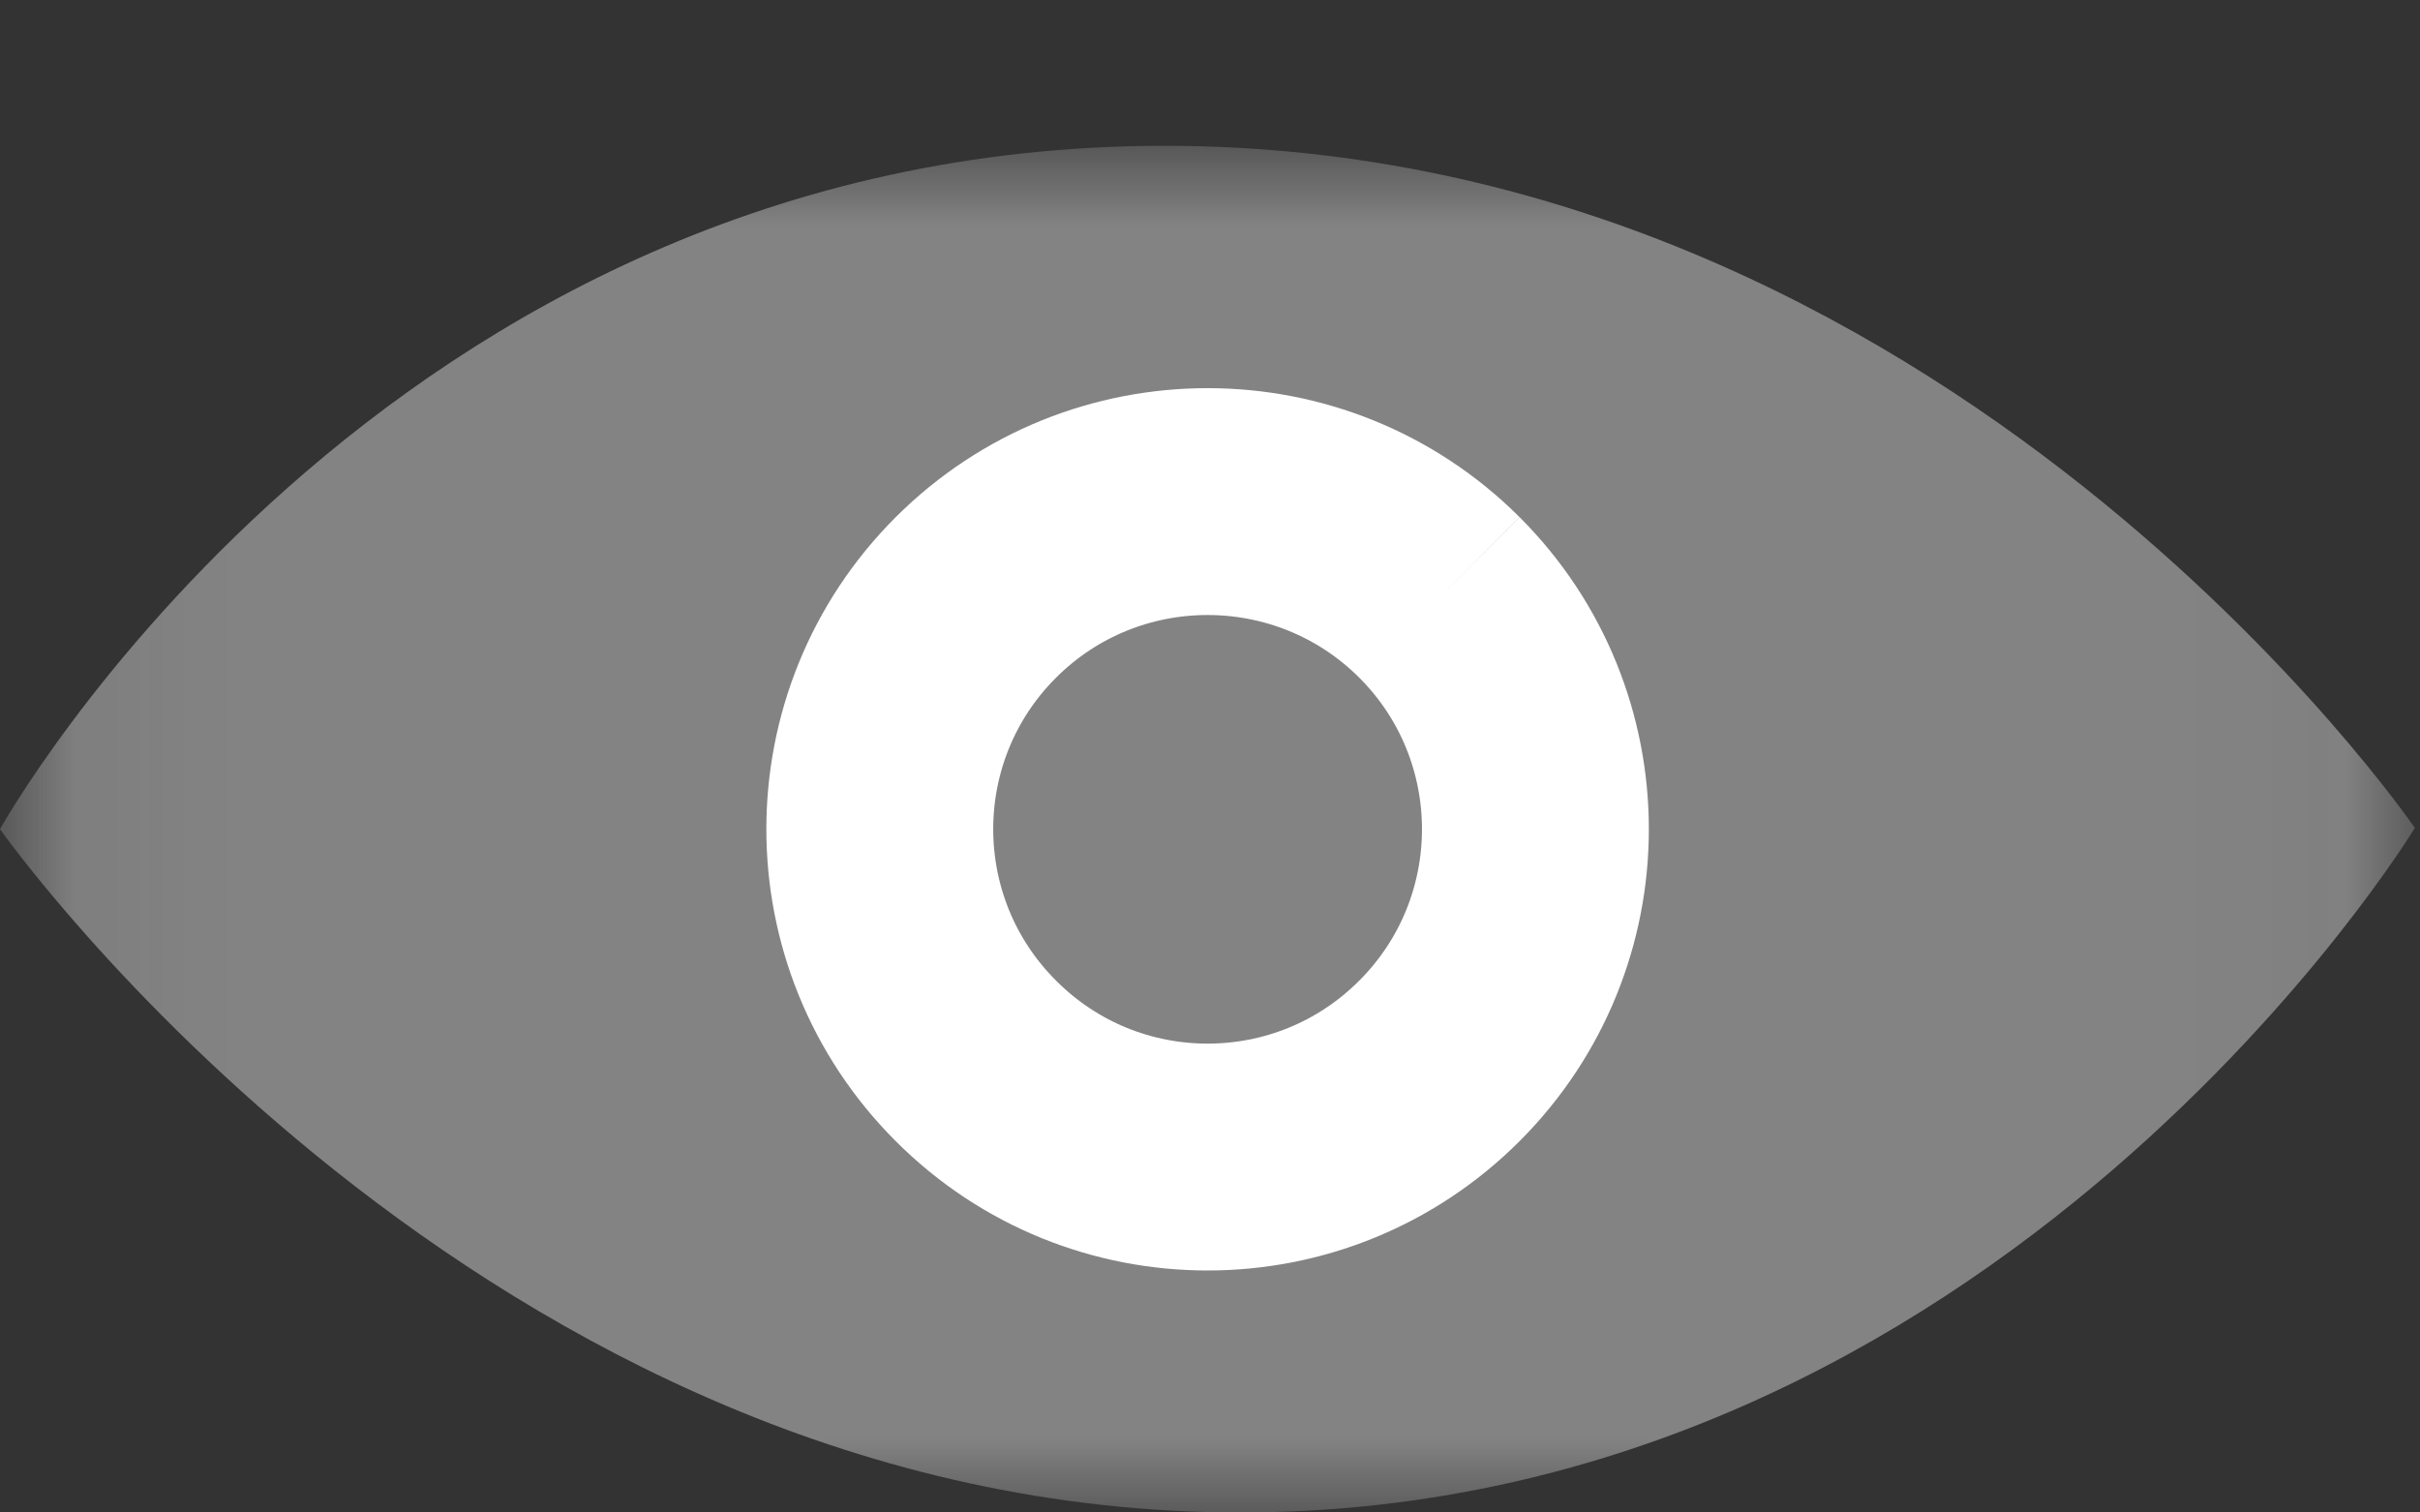 <?xml version="1.0" encoding="UTF-8" standalone="no"?>
<svg width="16px" height="10px" viewBox="0 0 16 10" version="1.1" xmlns="http://www.w3.org/2000/svg" xmlns:xlink="http://www.w3.org/1999/xlink" xmlns:sketch="http://www.bohemiancoding.com/sketch/ns">
    <rect x="0" y="0" width="16" height="10" fill="#333333" stroke="none"/>
    <!-- Generator: Sketch 3.1.1 (8761) - http://www.bohemiancoding.com/sketch -->
    <title>eye-1</title>
    <desc>Created with Sketch.</desc>
    <defs>
        <path id="path-1" d="M0.06,-0.036 L15.966,-0.036 L15.966,9 L0.06,9"></path>
    </defs>
    <g id="Page-1" stroke="none" stroke-width="1" fill="none" fill-rule="evenodd" sketch:type="MSPage">
        <g id="Desktop-HD" sketch:type="MSArtboardGroup" transform="translate(-101, -392)">
            <g id="eye-1" sketch:type="MSLayerGroup" transform="translate(101, 393)">
                <mask id="mask-2" sketch:name="Clip 2" fill="white">
                    <use xlink:href="#path-1"></use>
                </mask>
                <g id="Clip-2"></g>
                <path d="M0,4.482 C0,4.482 2.511,-0.036 7.697,-0.036 C12.883,-0.037 15.966,4.474 15.966,4.474 C15.966,4.474 13.22,9 8.199,9 C3.179,9 0,4.482 0,4.482" id="Fill-1" fill="#838383" sketch:type="MSShapeGroup" mask="url(#mask-2)"></path>
                <path d="M9.517,2.95 C10.363,3.796 10.363,5.168 9.517,6.014 C8.67,6.862 7.298,6.862 6.452,6.014 C5.605,5.168 5.605,3.796 6.452,2.95 C7.298,2.105 8.67,2.105 9.517,2.95" id="Stroke-3" stroke="#FFFFFF" stroke-width="1.5" sketch:type="MSShapeGroup" mask="url(#mask-2)"></path>
            </g>
        </g>
    </g>
</svg>